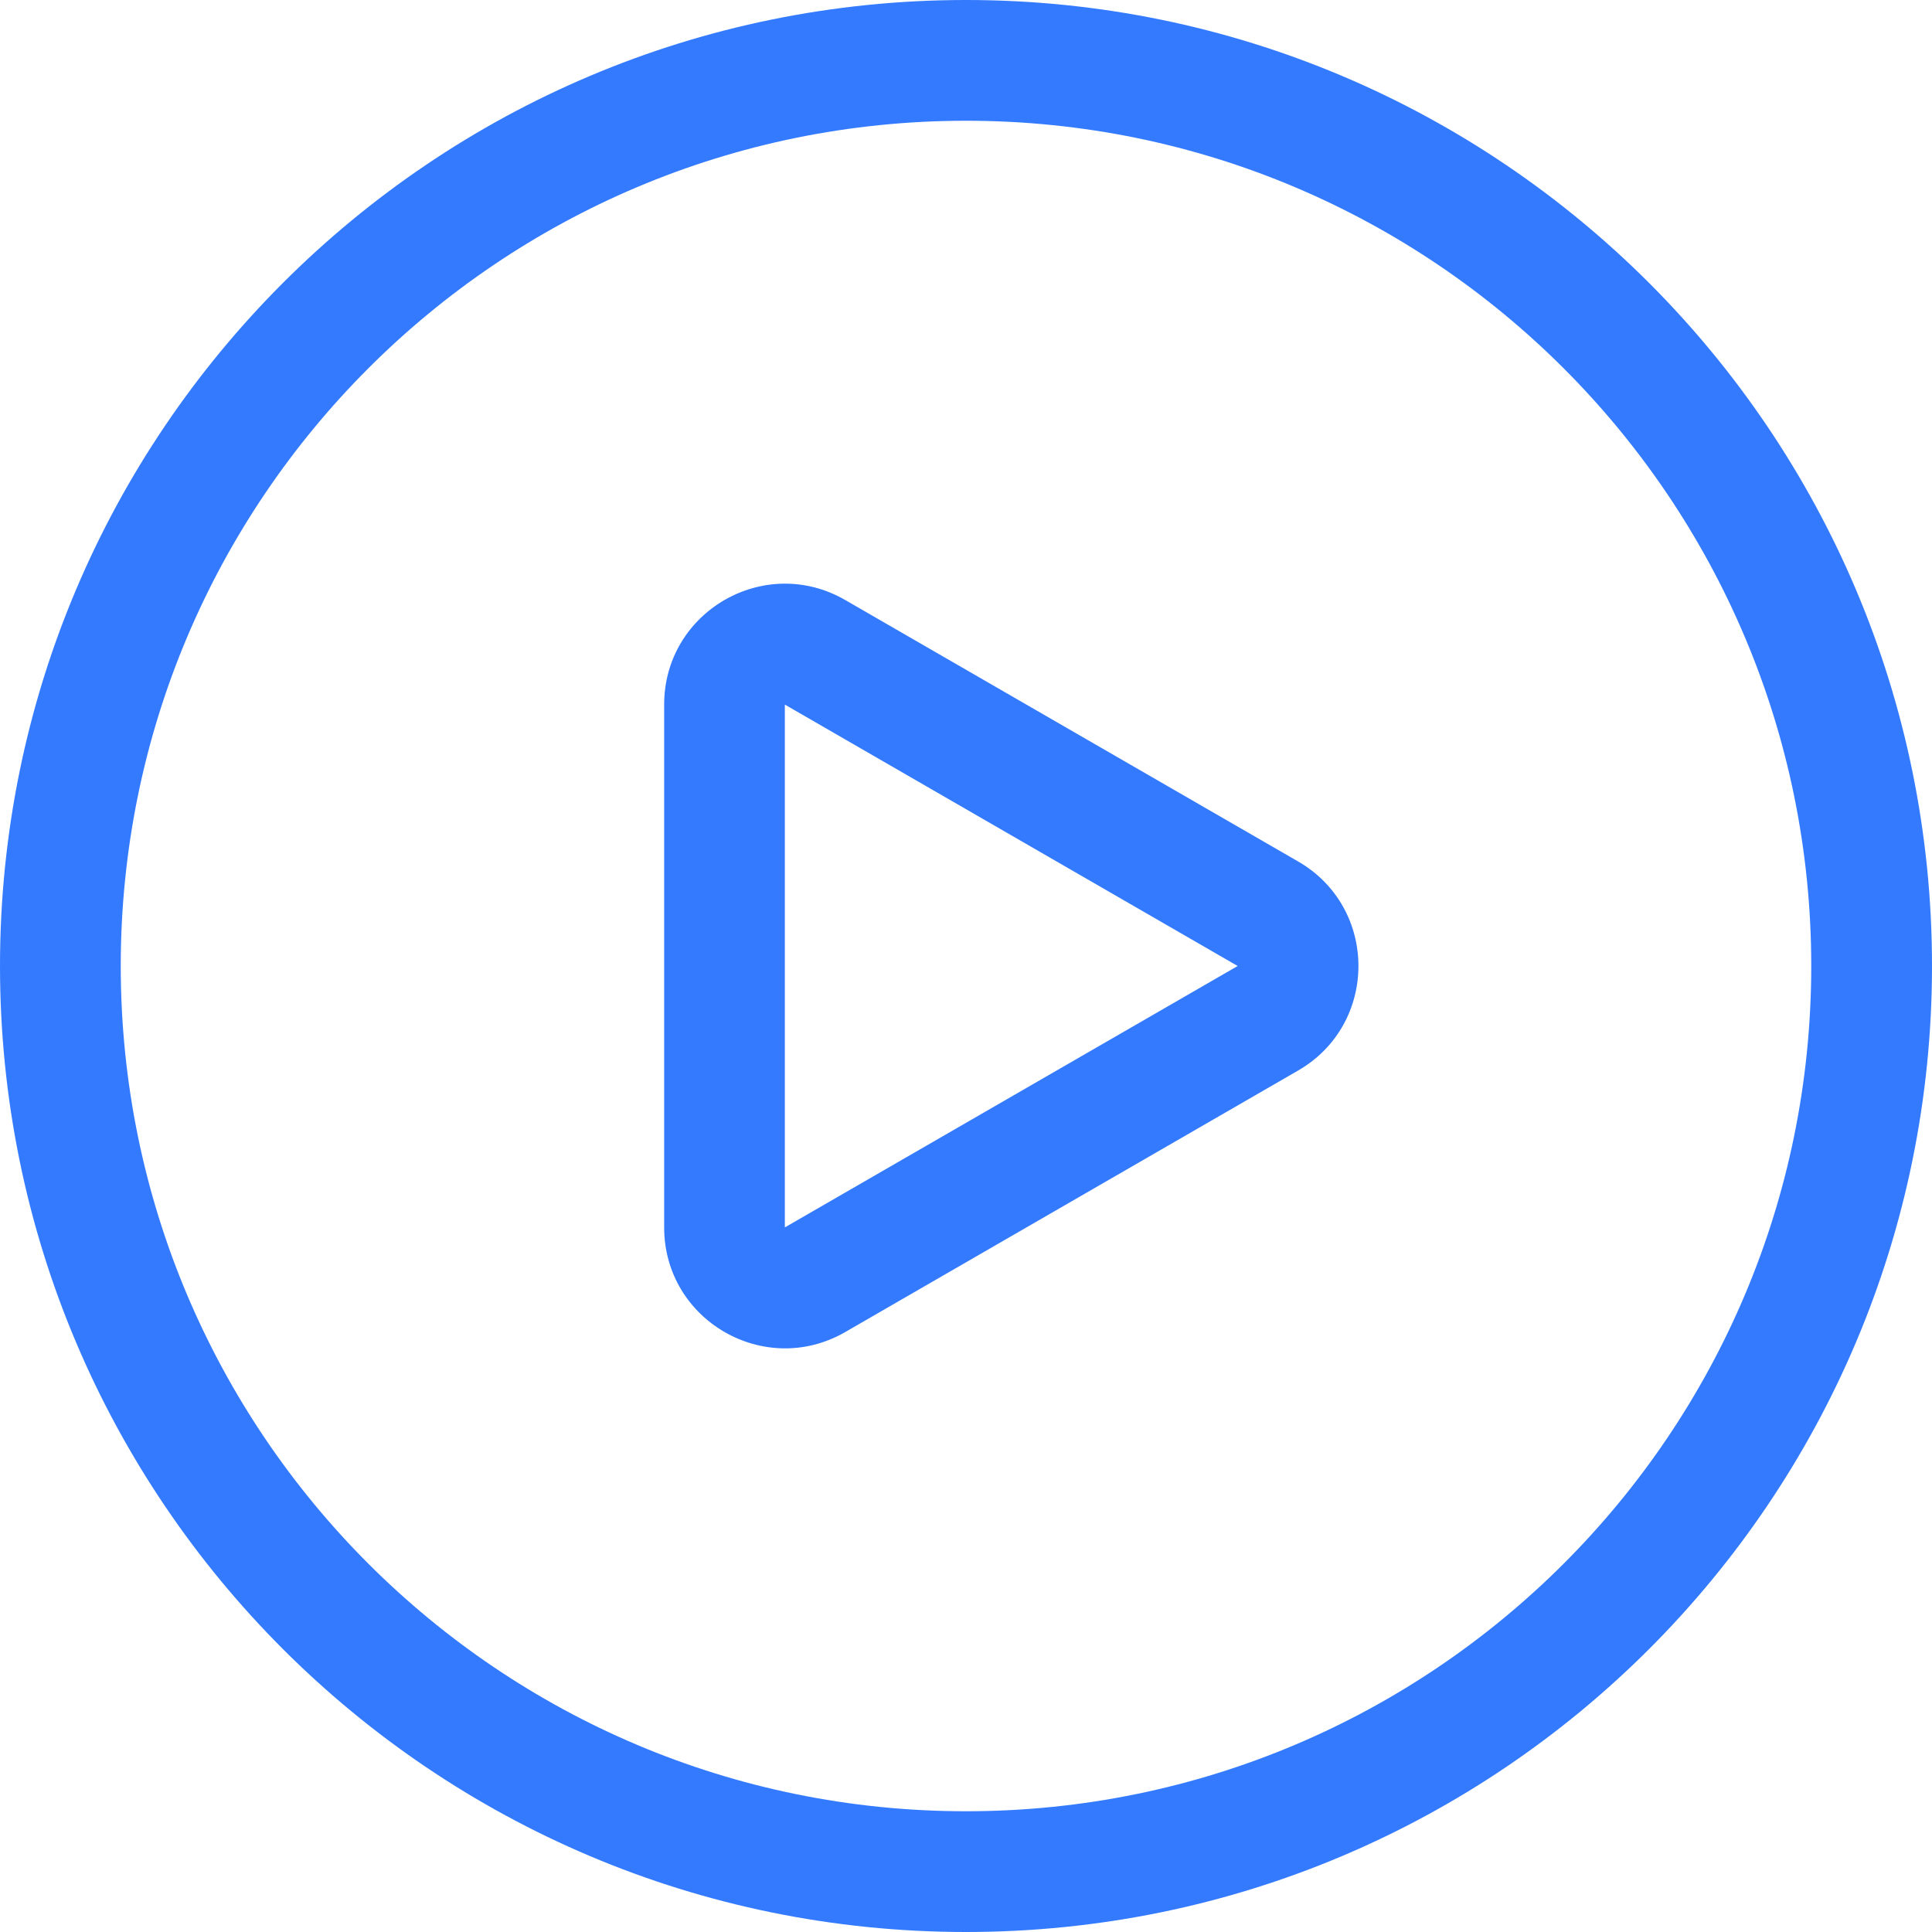 <svg width="26" height="26" viewBox="0 0 26 26" fill="none" xmlns="http://www.w3.org/2000/svg">
<g id="Group 427321992">
<path id="Vector (Stroke)" fill-rule="evenodd" clip-rule="evenodd" d="M13 24.375C19.282 24.375 24.375 19.282 24.375 13C24.375 6.718 19.282 1.625 13 1.625C6.718 1.625 1.625 6.718 1.625 13C1.625 19.282 6.718 24.375 13 24.375ZM26 13C26 20.18 20.18 26 13 26C5.82 26 0 20.18 0 13C0 5.82 5.82 0 13 0C20.18 0 26 5.82 26 13Z" fill="#337AFF"/>
<path id="Polygon 7 (Stroke)" fill-rule="evenodd" clip-rule="evenodd" d="M10.562 16.518L16.656 13L10.562 9.482L10.562 16.518ZM17.469 14.407C18.552 13.782 18.552 12.218 17.469 11.593L11.375 8.075C10.292 7.449 8.938 8.231 8.938 9.482L8.938 16.518C8.938 17.769 10.292 18.551 11.375 17.926L17.469 14.407Z" fill="#337AFF"/>
</g>
</svg>
